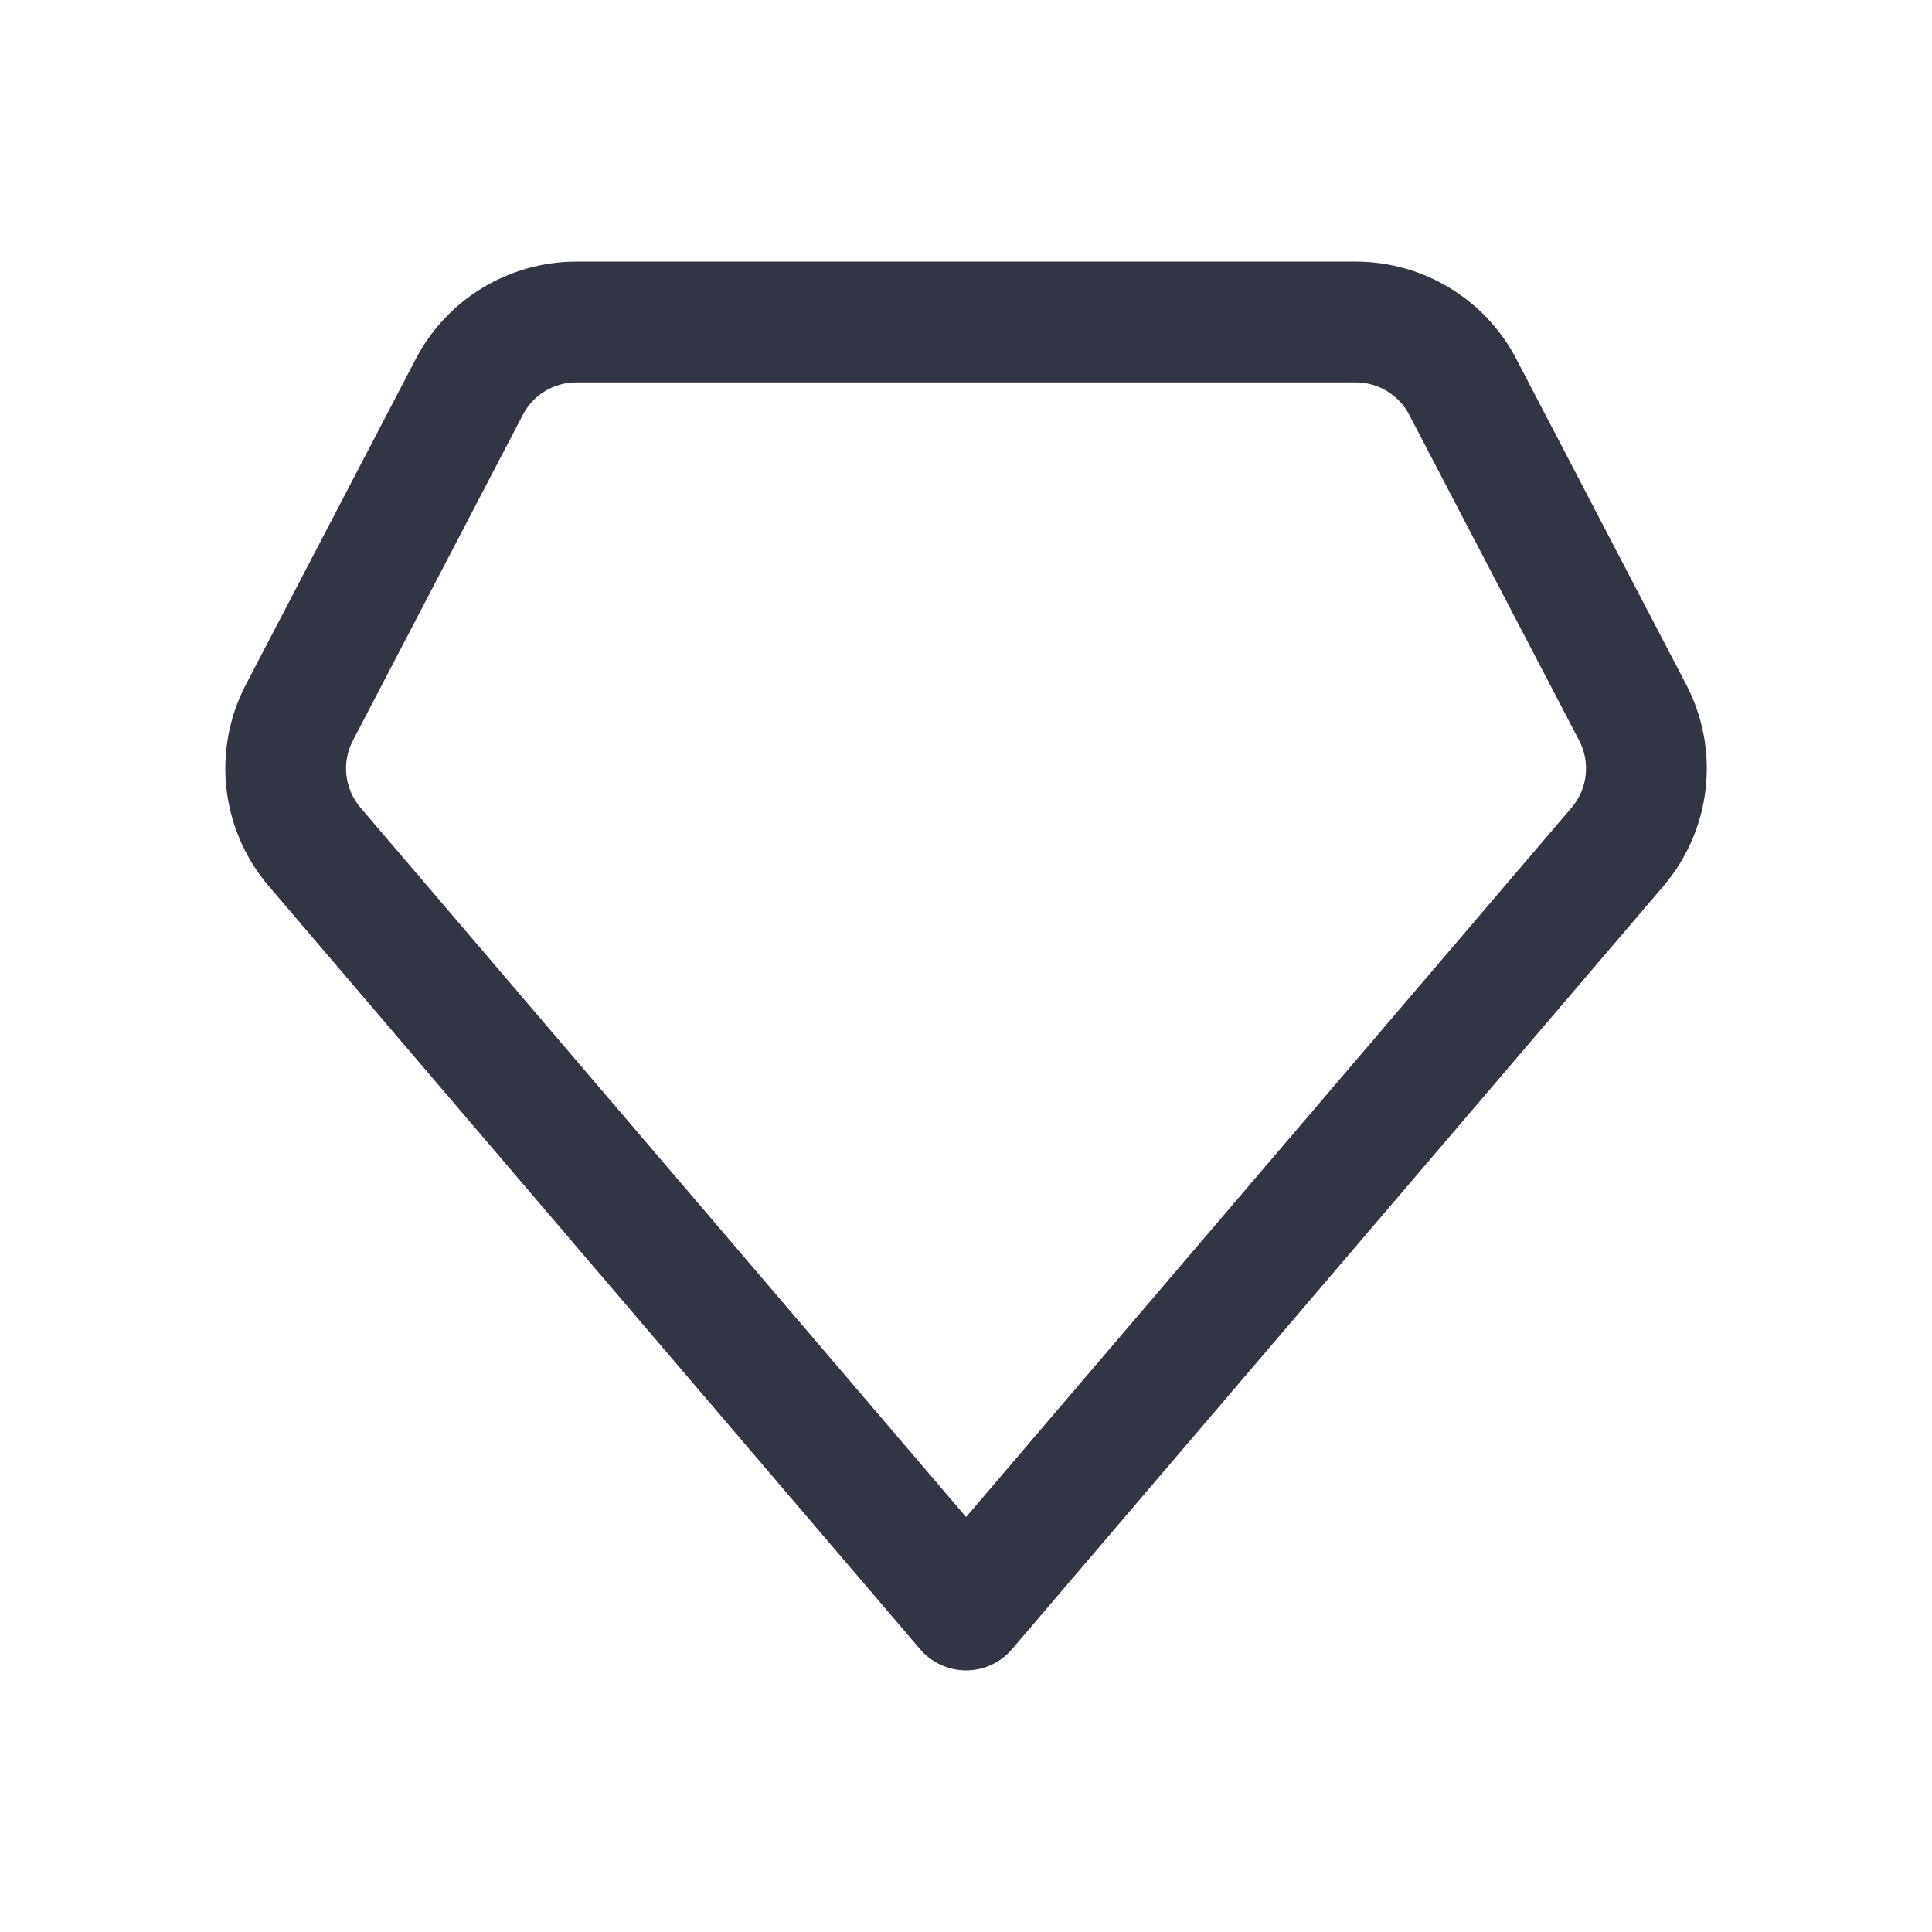 <svg width="24" height="24" viewBox="0 0 24 24" fill="none" xmlns="http://www.w3.org/2000/svg">
<path fill-rule="evenodd" clip-rule="evenodd" d="M5.165 4.459C5.553 3.716 6.322 3.25 7.16 3.25H16.841C17.68 3.25 18.448 3.716 18.836 4.459L20.947 8.505C21.372 9.319 21.259 10.309 20.664 11.007L12.571 20.487C12.429 20.654 12.22 20.75 12.001 20.75C11.781 20.75 11.573 20.654 11.43 20.487L3.338 11.007C2.742 10.309 2.63 9.319 3.054 8.505L5.165 4.459ZM7.16 4.75C6.88 4.75 6.624 4.905 6.495 5.153L4.384 9.199C4.242 9.47 4.28 9.8 4.478 10.033L12.001 18.845L19.523 10.033C19.721 9.8 19.759 9.47 19.617 9.199L17.506 5.153C17.377 4.905 17.121 4.75 16.841 4.75H7.16Z" fill="#323544"/>
</svg>
